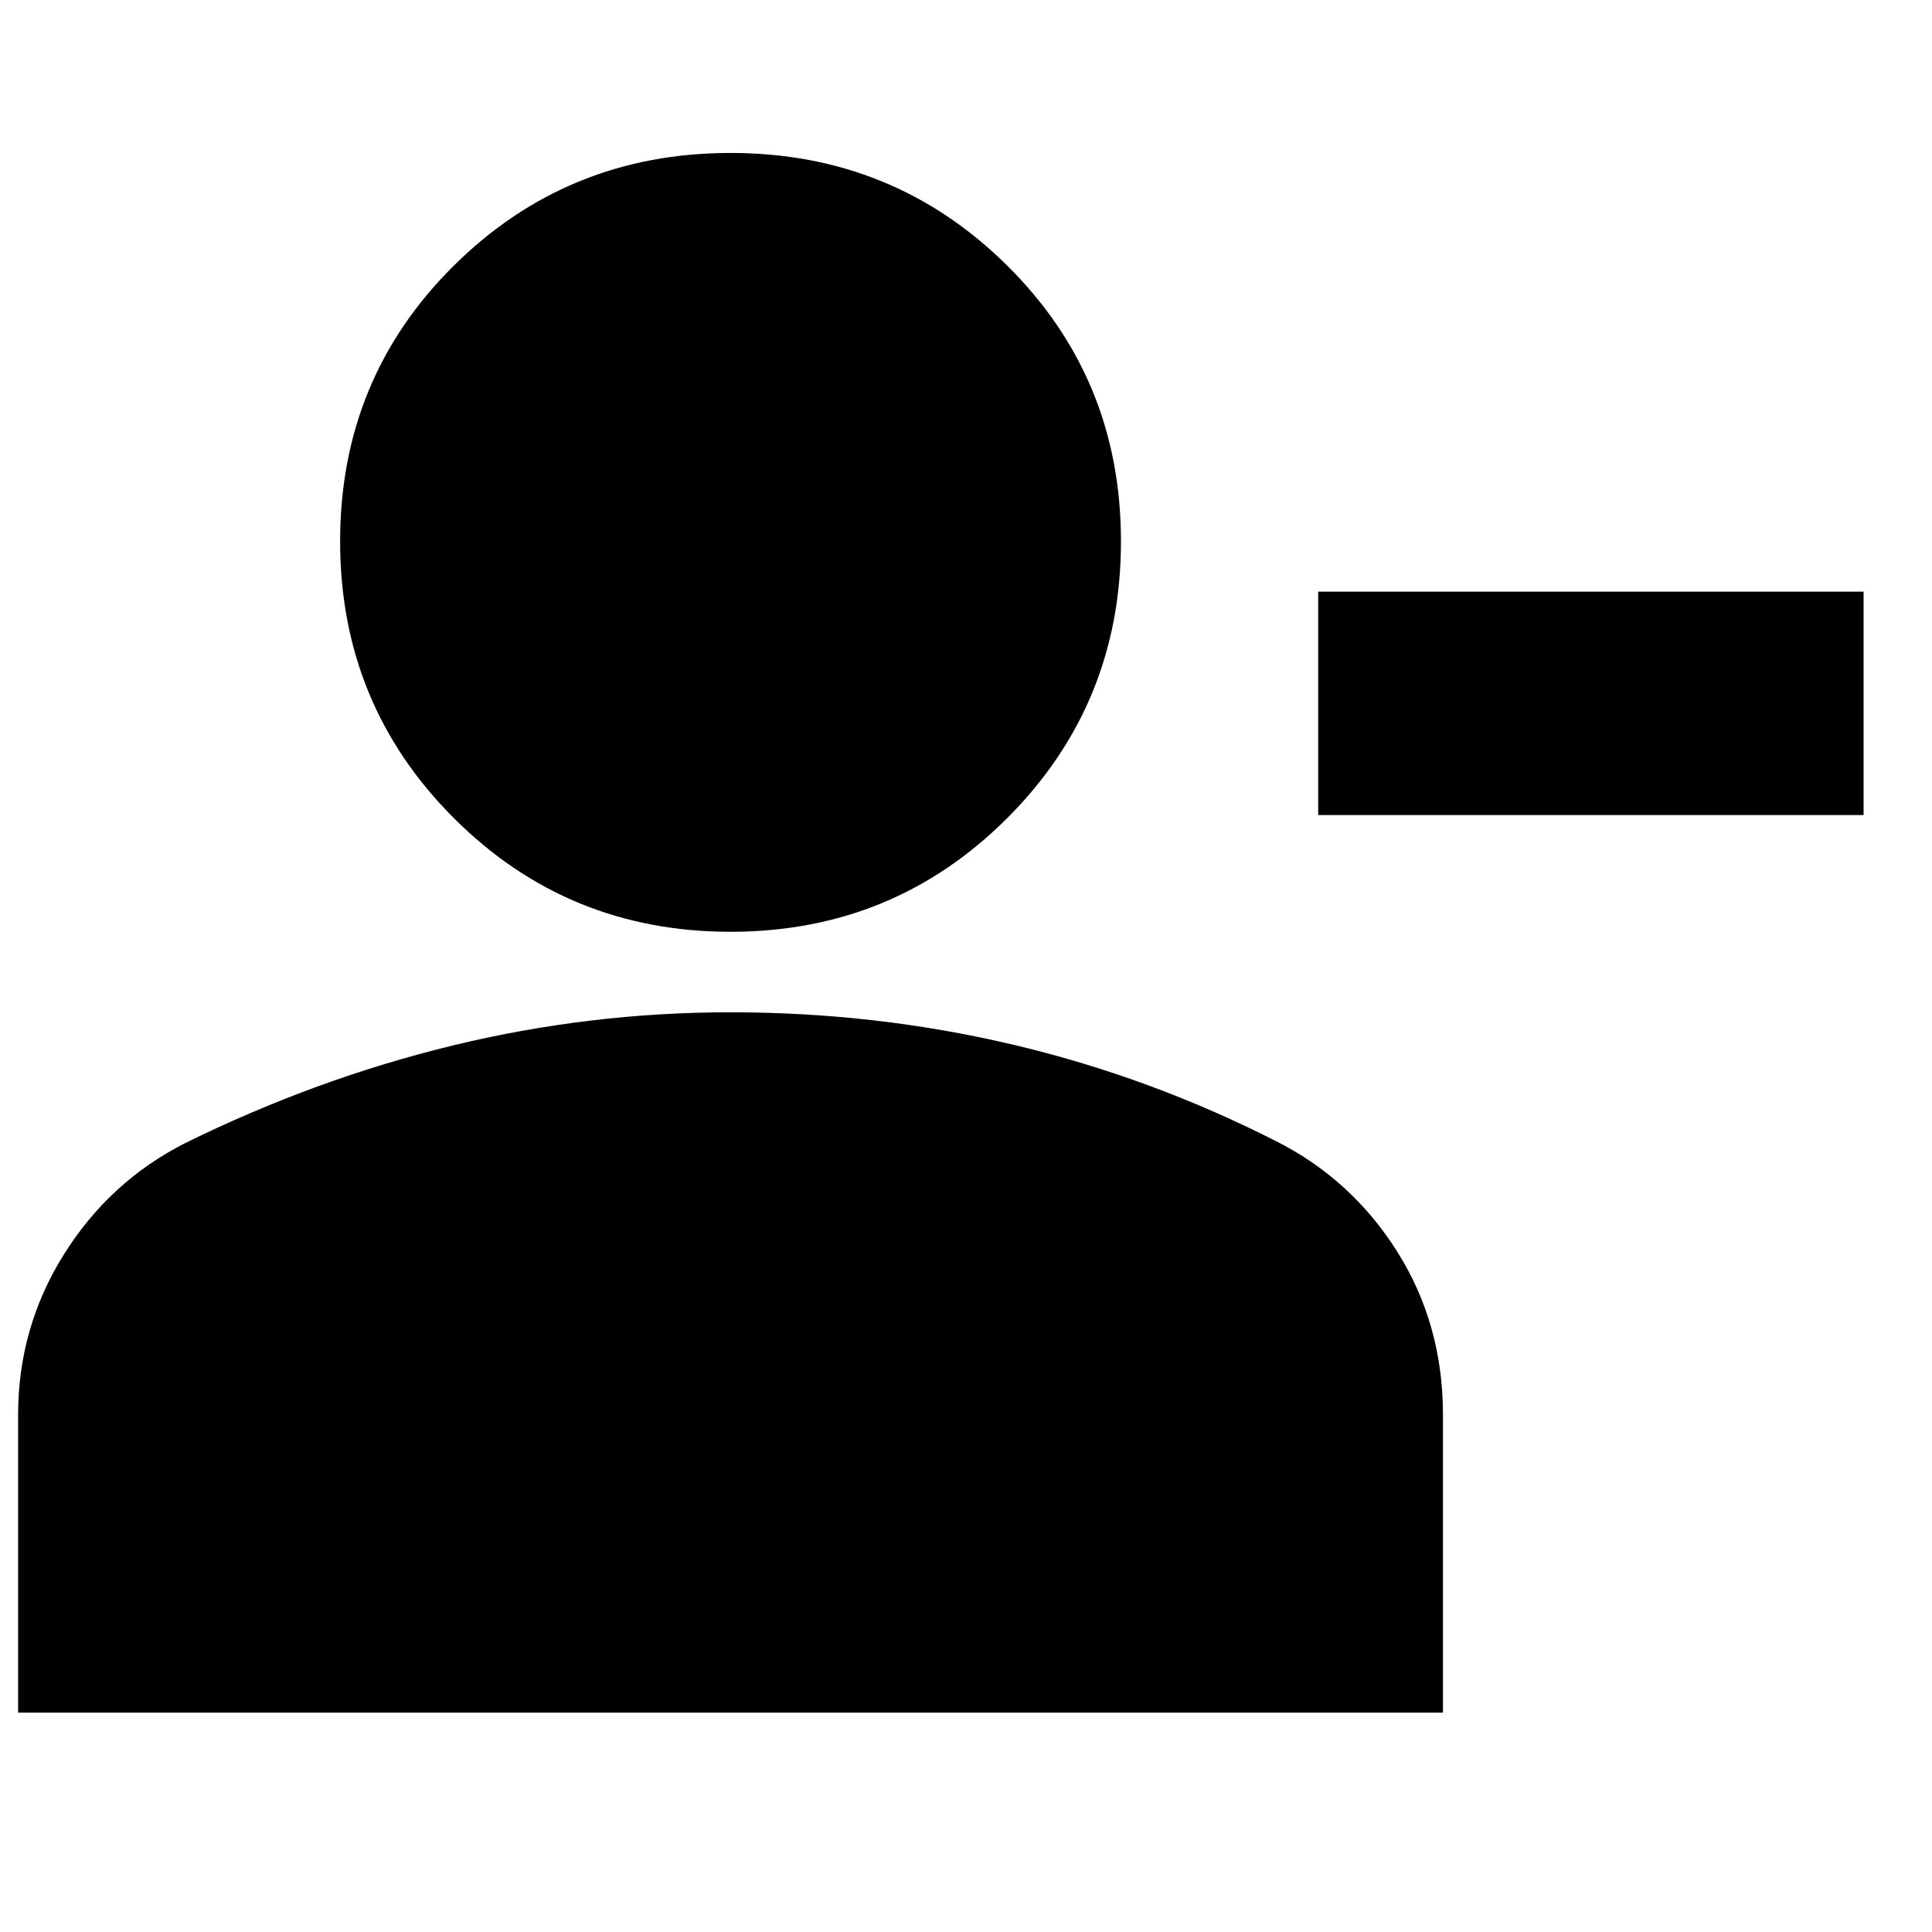 <svg xmlns="http://www.w3.org/2000/svg" height="24" viewBox="0 -960 960 960" width="24"><path d="M655-555v-111h271v111H655Zm-292 58q-81 0-137.5-56.5T169-691q0-81 56.5-137T363-884q81 0 137.5 56T557-691q0 81-56.5 137.5T363-497ZM9-109v-148q0-43.3 22.7-79.6Q54.39-372.9 92-392q65-32 132.96-48.5Q292.92-457 363-457q72 0 140 16t131 48q37.61 18.96 60.3 54.98Q717-302 717-257.05V-109H9Z"/></svg>